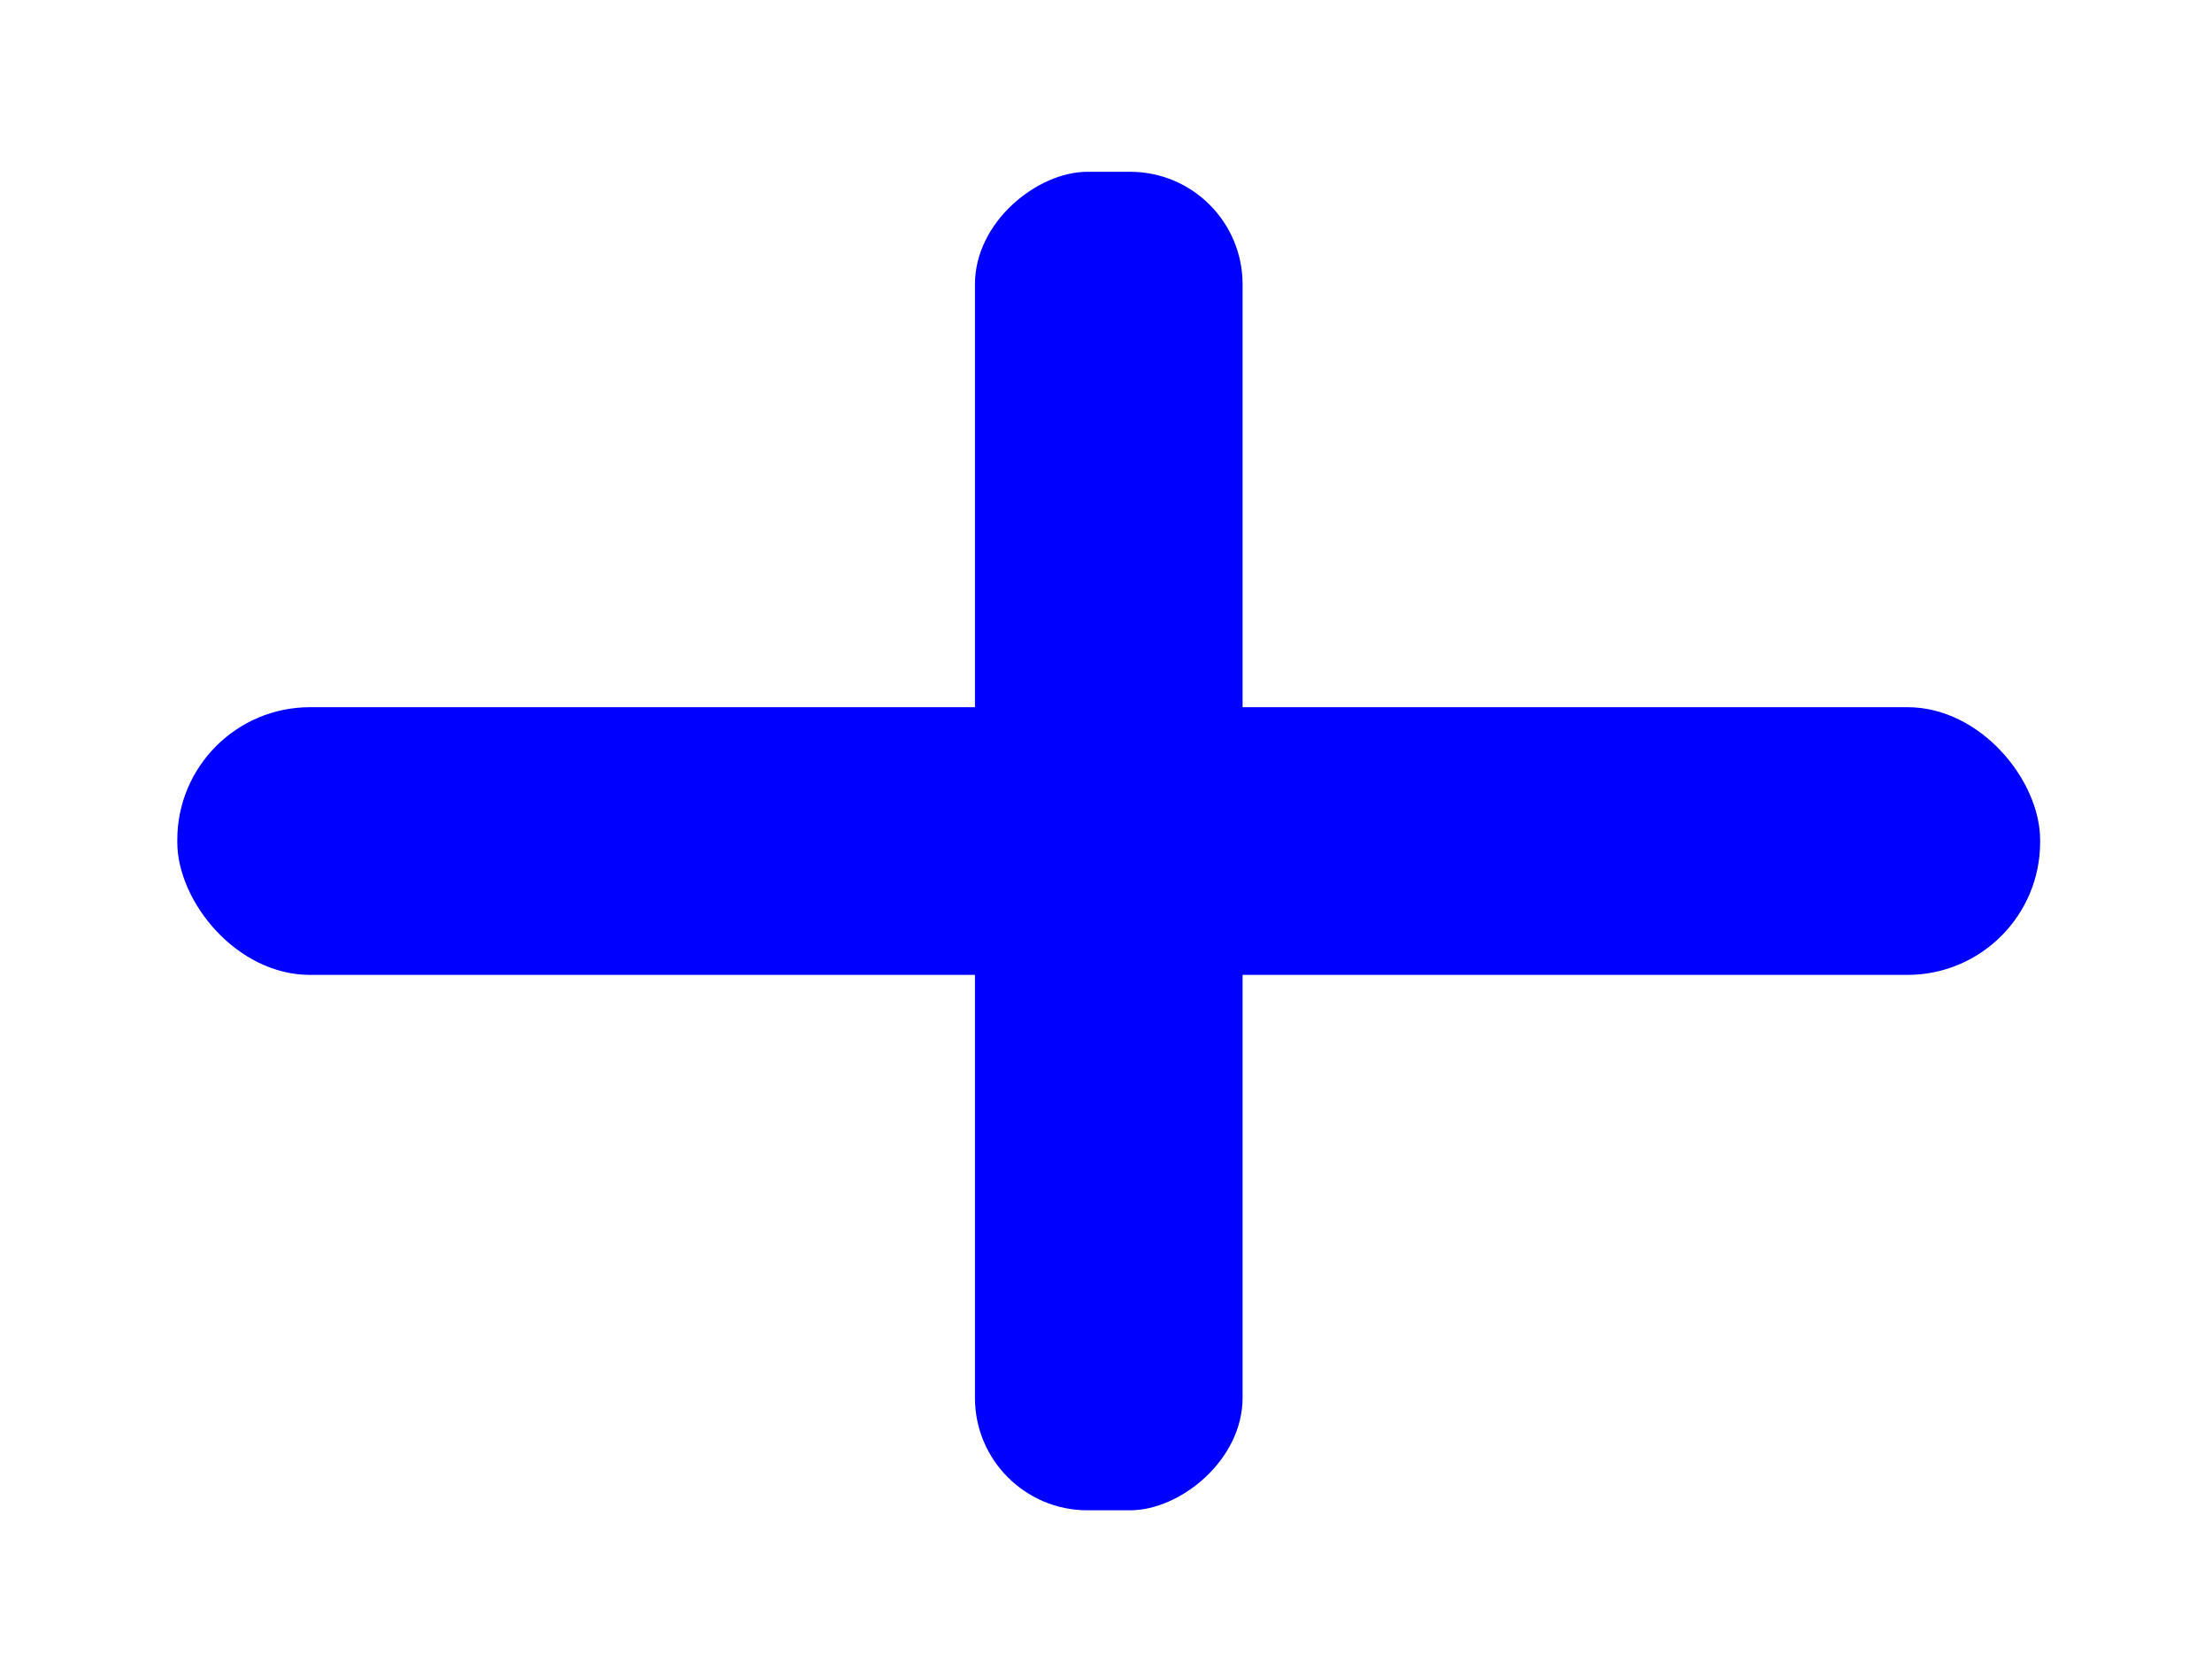 <svg id="Calque_1" data-name="Calque 1" xmlns="http://www.w3.org/2000/svg" viewBox="0 0 200 151.57"><defs><style>.cls-1{fill:blue;}</style></defs><title>Plan de travail 1 copie</title><rect class="cls-1" x="16.03" y="63.93" width="168.43" height="24.2" rx="12" ry="12"/><rect class="cls-1" x="39.75" y="63.93" width="121" height="24.2" rx="10.17" ry="10.17" transform="translate(176.28 -24.22) rotate(90)"/></svg>